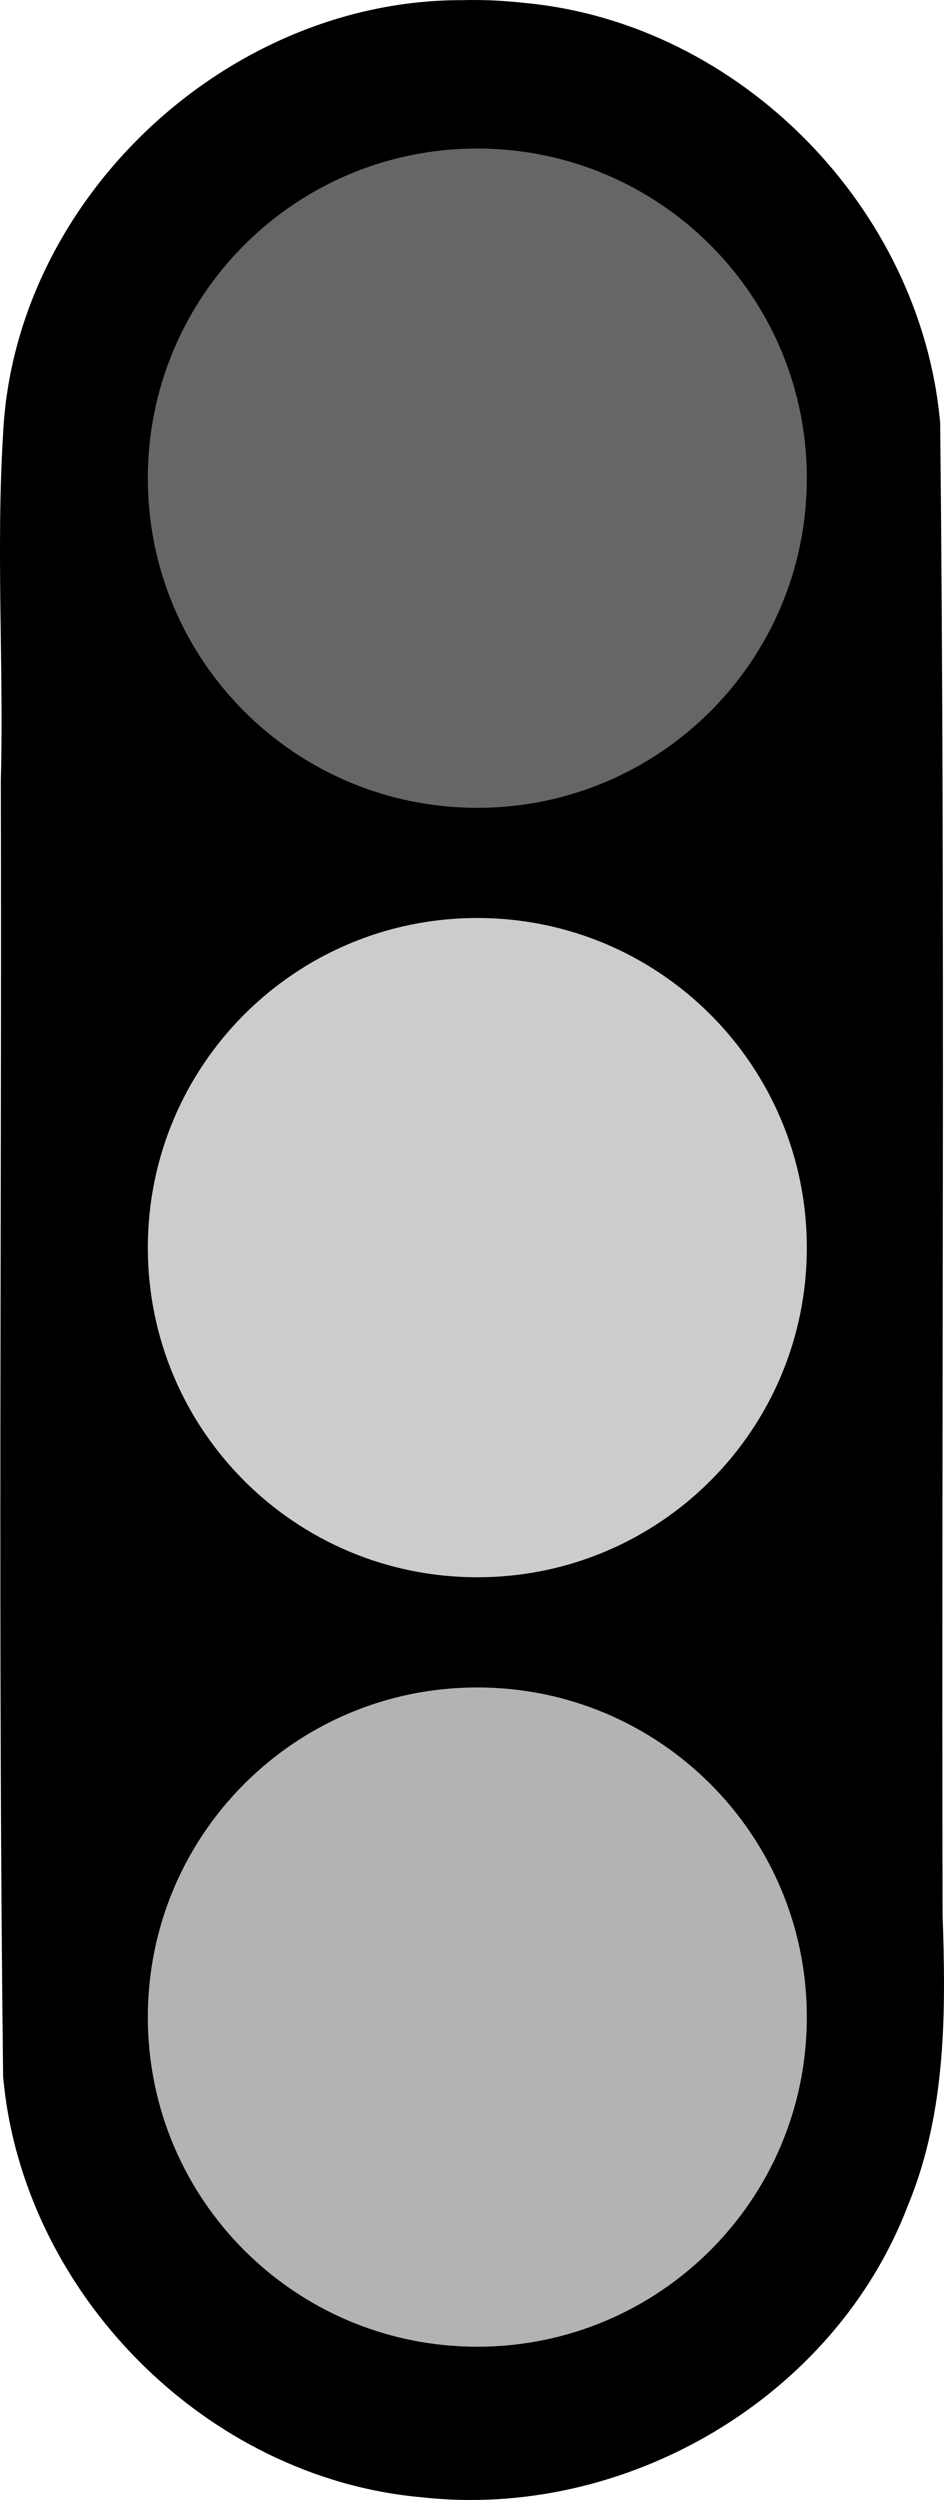 <?xml version="1.0" encoding="UTF-8" standalone="no"?>
<svg xmlns="http://www.w3.org/2000/svg" height="555.052" width="209.675" version="1.0" viewBox="0 0 209.675 555.052">
<path opacity=".6" d="m191.869 105.857a87.46 87.46 0 0 1 -87.46 87.46 87.46 87.46 0 0 1 -87.46 -87.46 87.46 87.46 0 0 1 87.46 -87.46 87.46 87.46 0 0 1 87.46 87.46z"/>
<path opacity=".2" d="m191.869 277.857a87.46 87.46 0 0 1 -87.46 87.46 87.46 87.46 0 0 1 -87.46 -87.46 87.46 87.46 0 0 1 87.46 -87.46 87.46 87.46 0 0 1 87.46 87.46z"/>
<path opacity=".3" d="m191.869 447.857a87.46 87.46 0 0 1 -87.46 87.46 87.46 87.46 0 0 1 -87.46 -87.46 87.46 87.46 0 0 1 87.46 -87.46 87.46 87.46 0 0 1 87.46 87.46z"/>
<path d="m106.078 0.004c-1.185-0.013-2.364 0.003-3.529 0.031-51.992-0.077-99.202 43.922-101.85 96.049-0 0.005 0 0.009 0 0.014-1.607 25.956 0.154 51.679-0.512 77.064v0.113c0.212 95.826-0.638 191.711 0.504 287.611l0.002 0.156 0.014 0.156c4.332 47.836 44.914 88.962 92.912 93.246 45.263 5.057 91.698-21.97 108.041-64.777 8.626-20.85 8.417-43.339 7.703-64.578v-0.023c-0.273-110.293 0.623-220.64-0.535-331l-0.002-0.16-0.014-0.158c-4.299-47.521-44.323-88.476-92.004-93.068-3.56-0.405-7.135-0.637-10.73-0.676zm-0.072 32.973c40.464 0 73.201 32.738 73.201 73.201 0 40.464-32.736 73.174-73.201 73.174-40.465 0-73.172-32.708-73.172-73.174 0-40.465 32.708-73.201 73.172-73.201zm0 170.836c40.464 0 73.201 32.738 73.201 73.201 0 40.464-32.736 73.172-73.201 73.172-40.465 0-73.172-32.707-73.172-73.172 0-40.465 32.708-73.201 73.172-73.201zm0 170.834c40.464 0 73.201 32.74 73.201 73.203s-32.736 73.172-73.201 73.172c-40.465 0-73.172-32.707-73.172-73.172 0-40.465 32.708-73.203 73.172-73.203z"/>
</svg>
